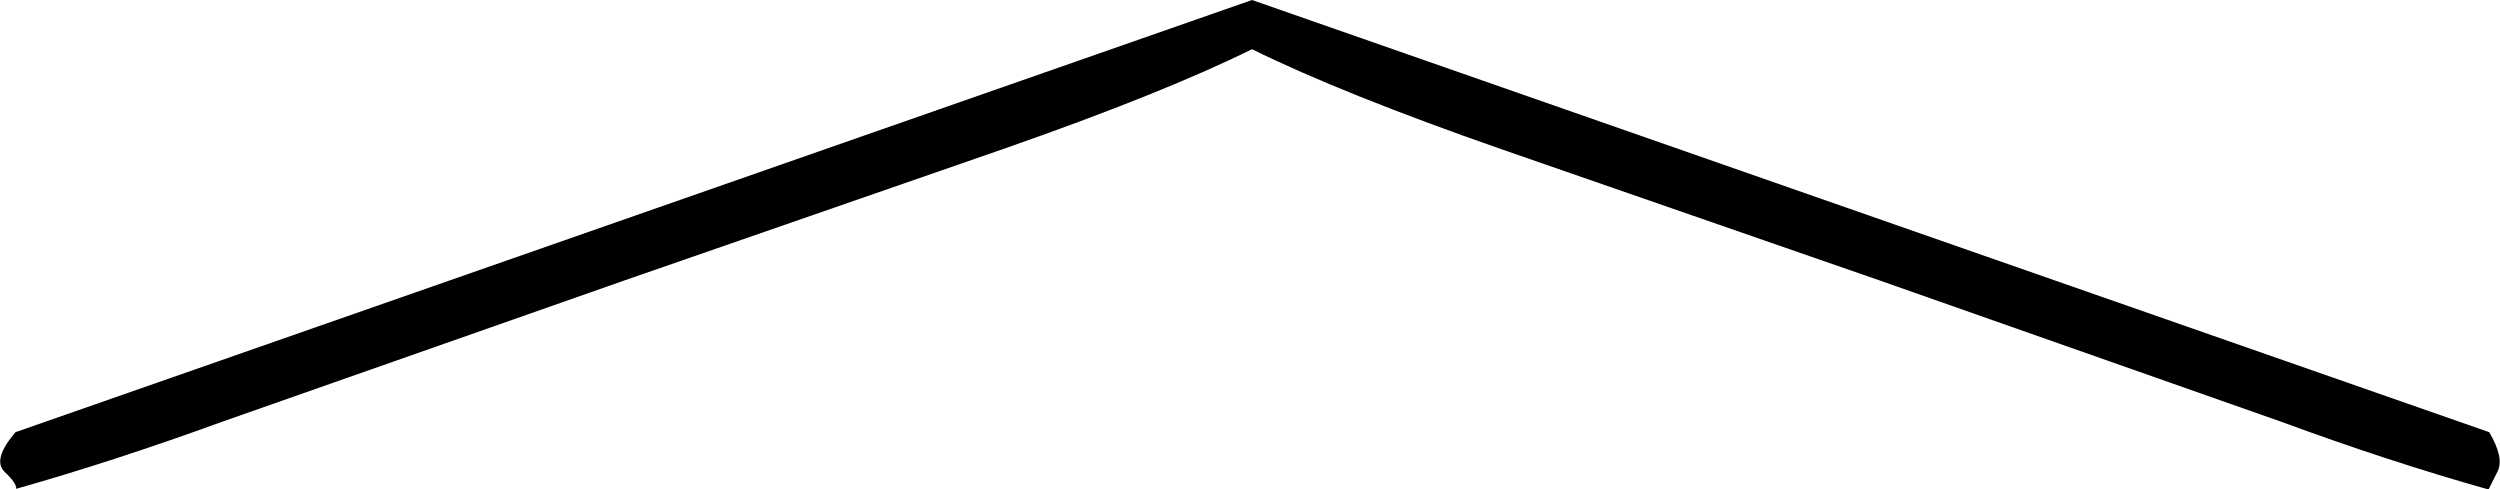 <?xml version="1.0" encoding="UTF-8" standalone="no"?>
<svg xmlns:xlink="http://www.w3.org/1999/xlink" height="36.3px" width="185.4px" xmlns="http://www.w3.org/2000/svg">
  <g transform="matrix(1.0, 0.0, 0.0, 1.0, -307.05, -402.95)">
    <path d="M307.4 437.95 Q306.45 437.05 308.2 435.0 L399.9 402.95 491.65 435.0 Q492.8 436.95 492.25 437.95 L491.6 439.25 Q484.3 437.2 476.15 434.2 L446.45 423.75 418.35 414.0 Q406.6 409.9 399.9 406.6 393.2 409.9 381.45 414.0 L353.35 423.75 323.6 434.2 Q315.5 437.15 308.25 439.2 308.3 438.8 307.4 437.95" fill="#000000" fill-rule="evenodd" stroke="none"/>
  </g>
</svg>
